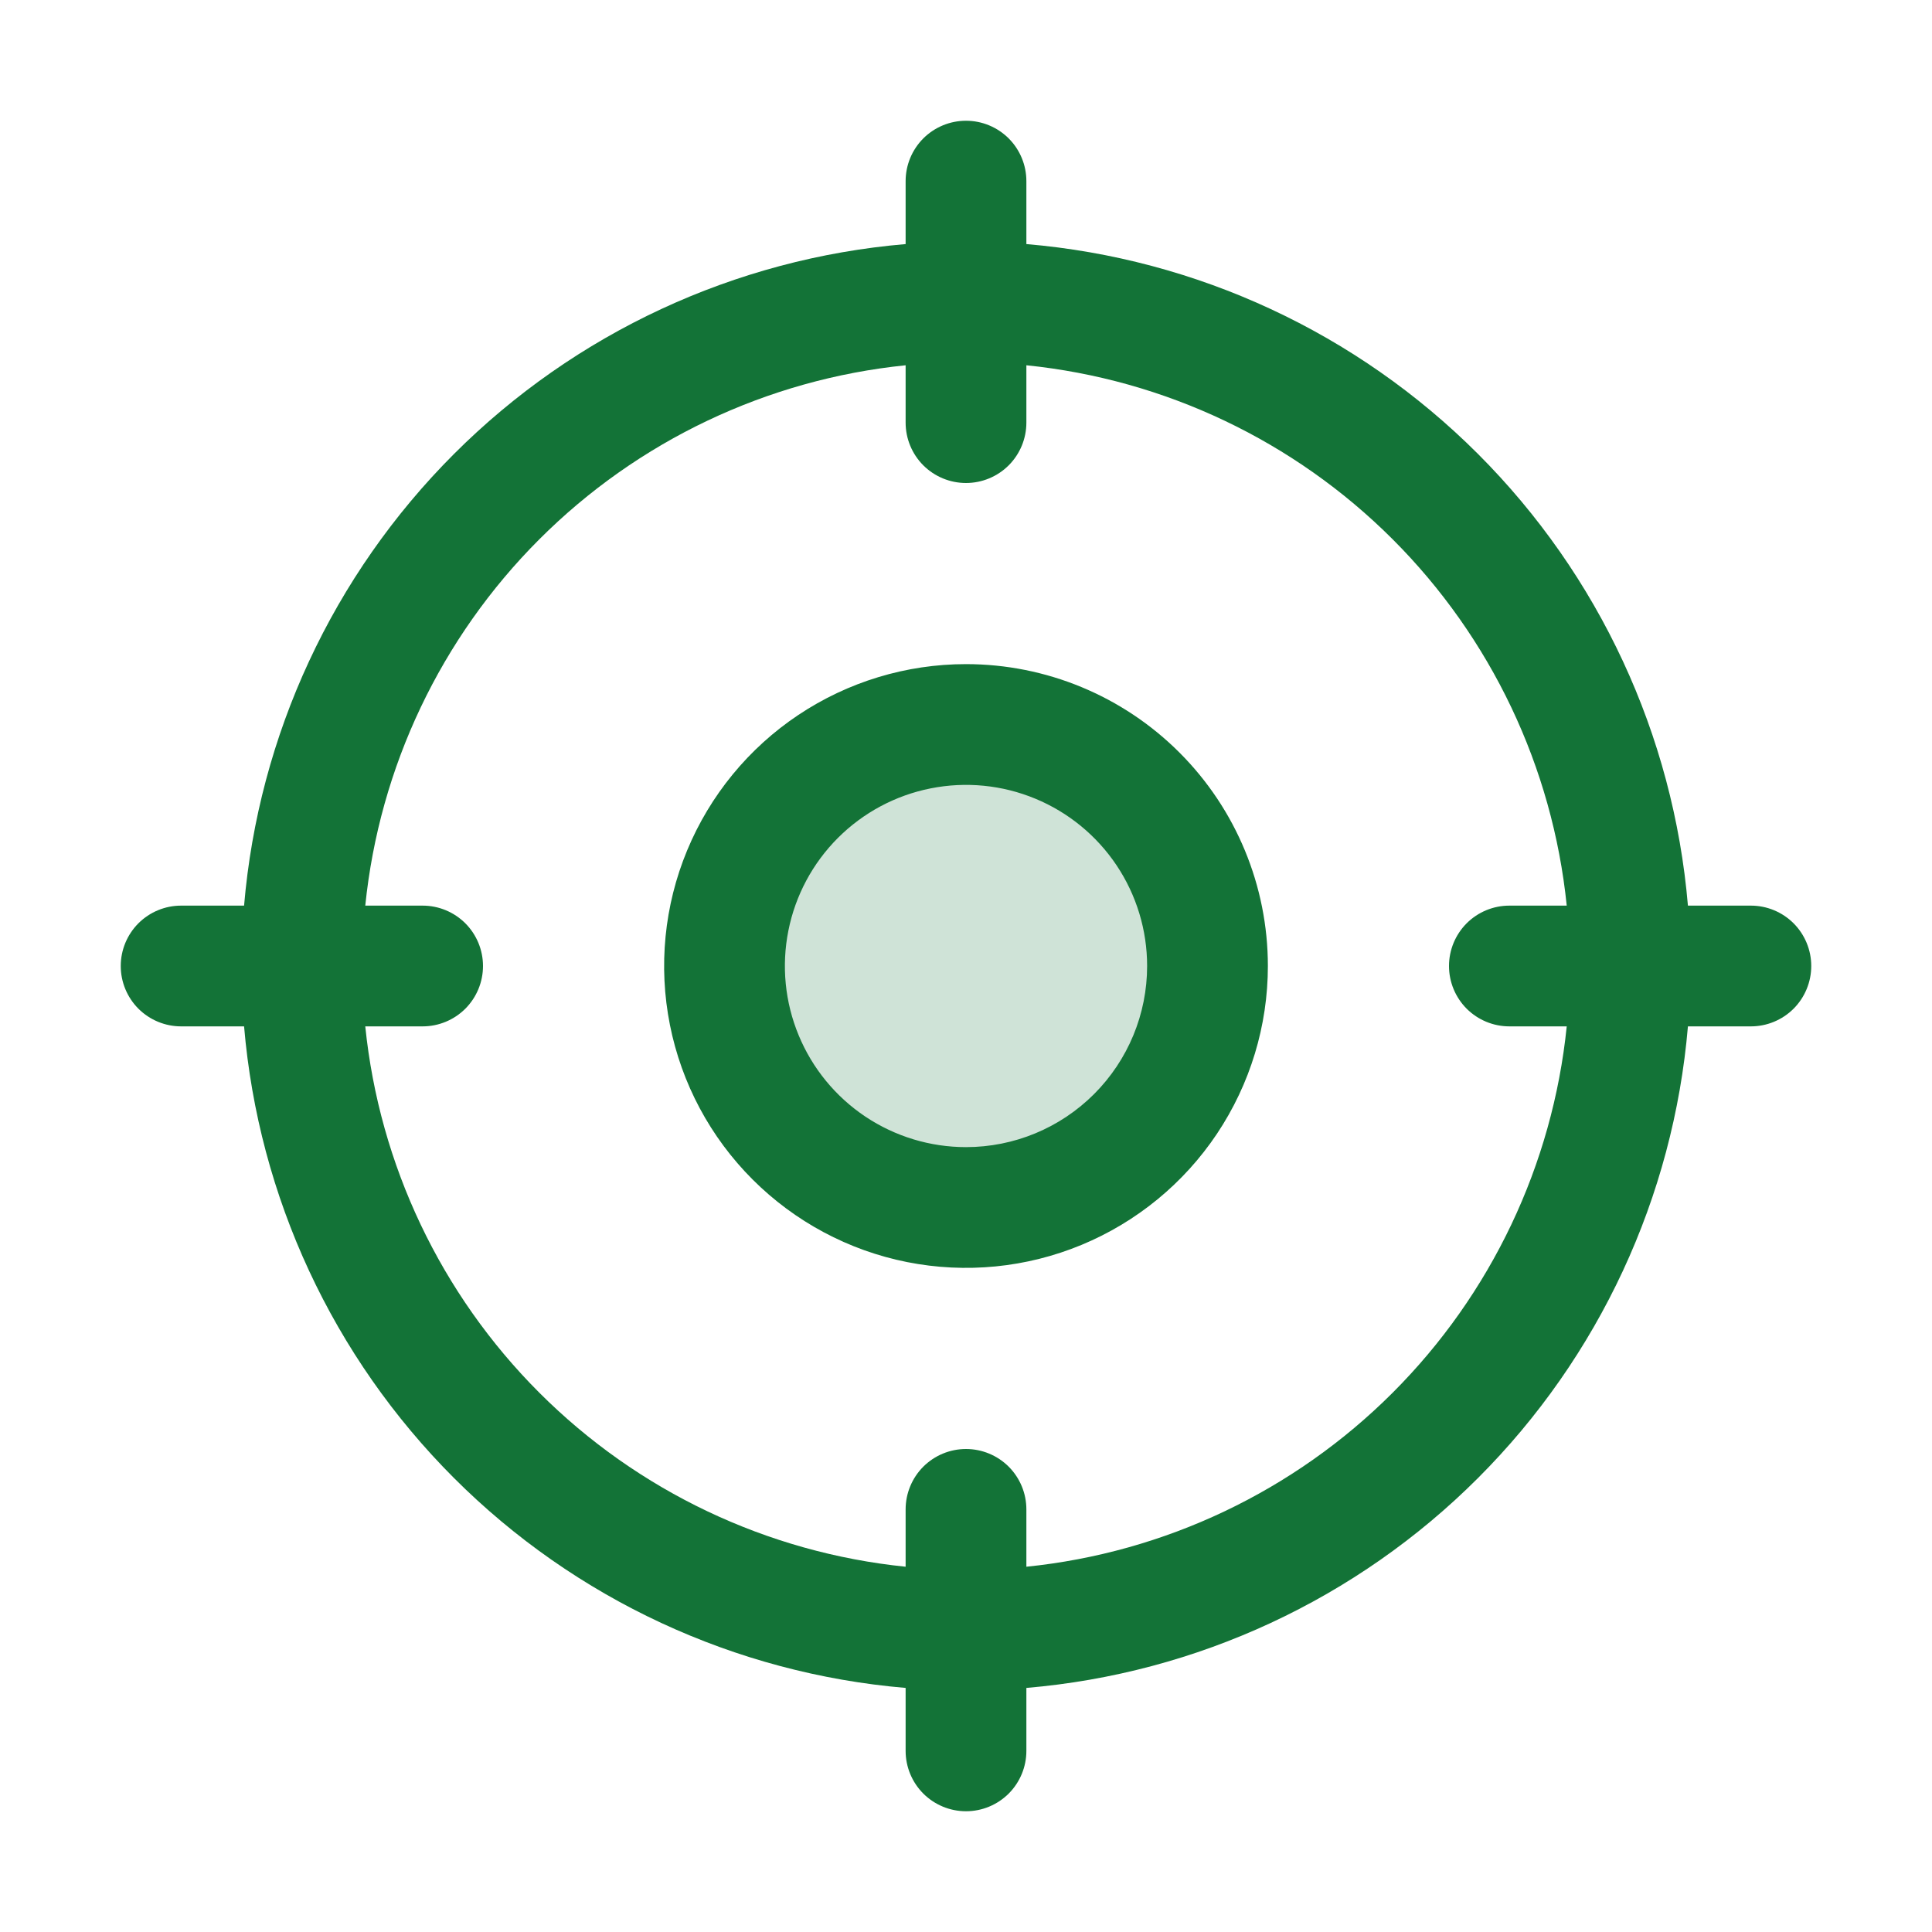 <svg width="48" height="48" viewBox="0 0 48 48" fill="none" xmlns="http://www.w3.org/2000/svg">
<path opacity="0.2" d="M30 24C30 25.187 29.648 26.347 28.989 27.333C28.329 28.32 27.392 29.089 26.296 29.543C25.2 29.997 23.993 30.116 22.829 29.885C21.666 29.653 20.596 29.082 19.757 28.243C18.918 27.404 18.347 26.334 18.115 25.171C17.884 24.007 18.003 22.8 18.457 21.704C18.911 20.608 19.68 19.671 20.667 19.011C21.653 18.352 22.813 18 24 18C25.591 18 27.117 18.632 28.243 19.757C29.368 20.883 30 22.409 30 24Z" fill="#137337"/>
<path d="M43.5 22.5H41.936C41.576 18.262 39.729 14.287 36.721 11.279C33.713 8.271 29.738 6.424 25.5 6.064V4.5C25.5 4.102 25.342 3.721 25.061 3.439C24.779 3.158 24.398 3 24 3C23.602 3 23.221 3.158 22.939 3.439C22.658 3.721 22.5 4.102 22.5 4.5V6.064C18.262 6.424 14.287 8.271 11.279 11.279C8.271 14.287 6.424 18.262 6.064 22.5H4.5C4.102 22.5 3.721 22.658 3.439 22.939C3.158 23.221 3 23.602 3 24C3 24.398 3.158 24.779 3.439 25.061C3.721 25.342 4.102 25.5 4.5 25.5H6.064C6.424 29.738 8.271 33.713 11.279 36.721C14.287 39.729 18.262 41.576 22.5 41.936V43.5C22.5 43.898 22.658 44.279 22.939 44.561C23.221 44.842 23.602 45 24 45C24.398 45 24.779 44.842 25.061 44.561C25.342 44.279 25.5 43.898 25.5 43.5V41.936C29.738 41.576 33.713 39.729 36.721 36.721C39.729 33.713 41.576 29.738 41.936 25.5H43.5C43.898 25.5 44.279 25.342 44.561 25.061C44.842 24.779 45 24.398 45 24C45 23.602 44.842 23.221 44.561 22.939C44.279 22.658 43.898 22.5 43.5 22.5ZM25.5 38.925V37.5C25.5 37.102 25.342 36.721 25.061 36.439C24.779 36.158 24.398 36 24 36C23.602 36 23.221 36.158 22.939 36.439C22.658 36.721 22.5 37.102 22.5 37.5V38.925C19.059 38.574 15.845 37.047 13.399 34.601C10.953 32.155 9.426 28.941 9.075 25.5H10.5C10.898 25.5 11.279 25.342 11.561 25.061C11.842 24.779 12 24.398 12 24C12 23.602 11.842 23.221 11.561 22.939C11.279 22.658 10.898 22.5 10.5 22.5H9.075C9.426 19.059 10.953 15.845 13.399 13.399C15.845 10.953 19.059 9.426 22.5 9.075V10.5C22.5 10.898 22.658 11.279 22.939 11.561C23.221 11.842 23.602 12 24 12C24.398 12 24.779 11.842 25.061 11.561C25.342 11.279 25.5 10.898 25.5 10.5V9.075C28.941 9.426 32.155 10.953 34.601 13.399C37.047 15.845 38.574 19.059 38.925 22.5H37.5C37.102 22.5 36.721 22.658 36.439 22.939C36.158 23.221 36 23.602 36 24C36 24.398 36.158 24.779 36.439 25.061C36.721 25.342 37.102 25.5 37.5 25.5H38.925C38.574 28.941 37.047 32.155 34.601 34.601C32.155 37.047 28.941 38.574 25.5 38.925ZM24 16.5C22.517 16.5 21.067 16.94 19.833 17.764C18.6 18.588 17.639 19.759 17.071 21.13C16.503 22.5 16.355 24.008 16.644 25.463C16.933 26.918 17.648 28.254 18.697 29.303C19.746 30.352 21.082 31.067 22.537 31.356C23.992 31.645 25.5 31.497 26.87 30.929C28.241 30.361 29.412 29.4 30.236 28.167C31.06 26.933 31.5 25.483 31.5 24C31.5 22.011 30.71 20.103 29.303 18.697C27.897 17.29 25.989 16.5 24 16.5ZM24 28.5C23.11 28.5 22.24 28.236 21.5 27.742C20.76 27.247 20.183 26.544 19.843 25.722C19.502 24.9 19.413 23.995 19.587 23.122C19.76 22.249 20.189 21.447 20.818 20.818C21.447 20.189 22.249 19.76 23.122 19.587C23.995 19.413 24.9 19.502 25.722 19.843C26.544 20.183 27.247 20.76 27.742 21.5C28.236 22.24 28.5 23.11 28.5 24C28.5 25.194 28.026 26.338 27.182 27.182C26.338 28.026 25.194 28.5 24 28.5Z" fill="#137337"/>
</svg>
